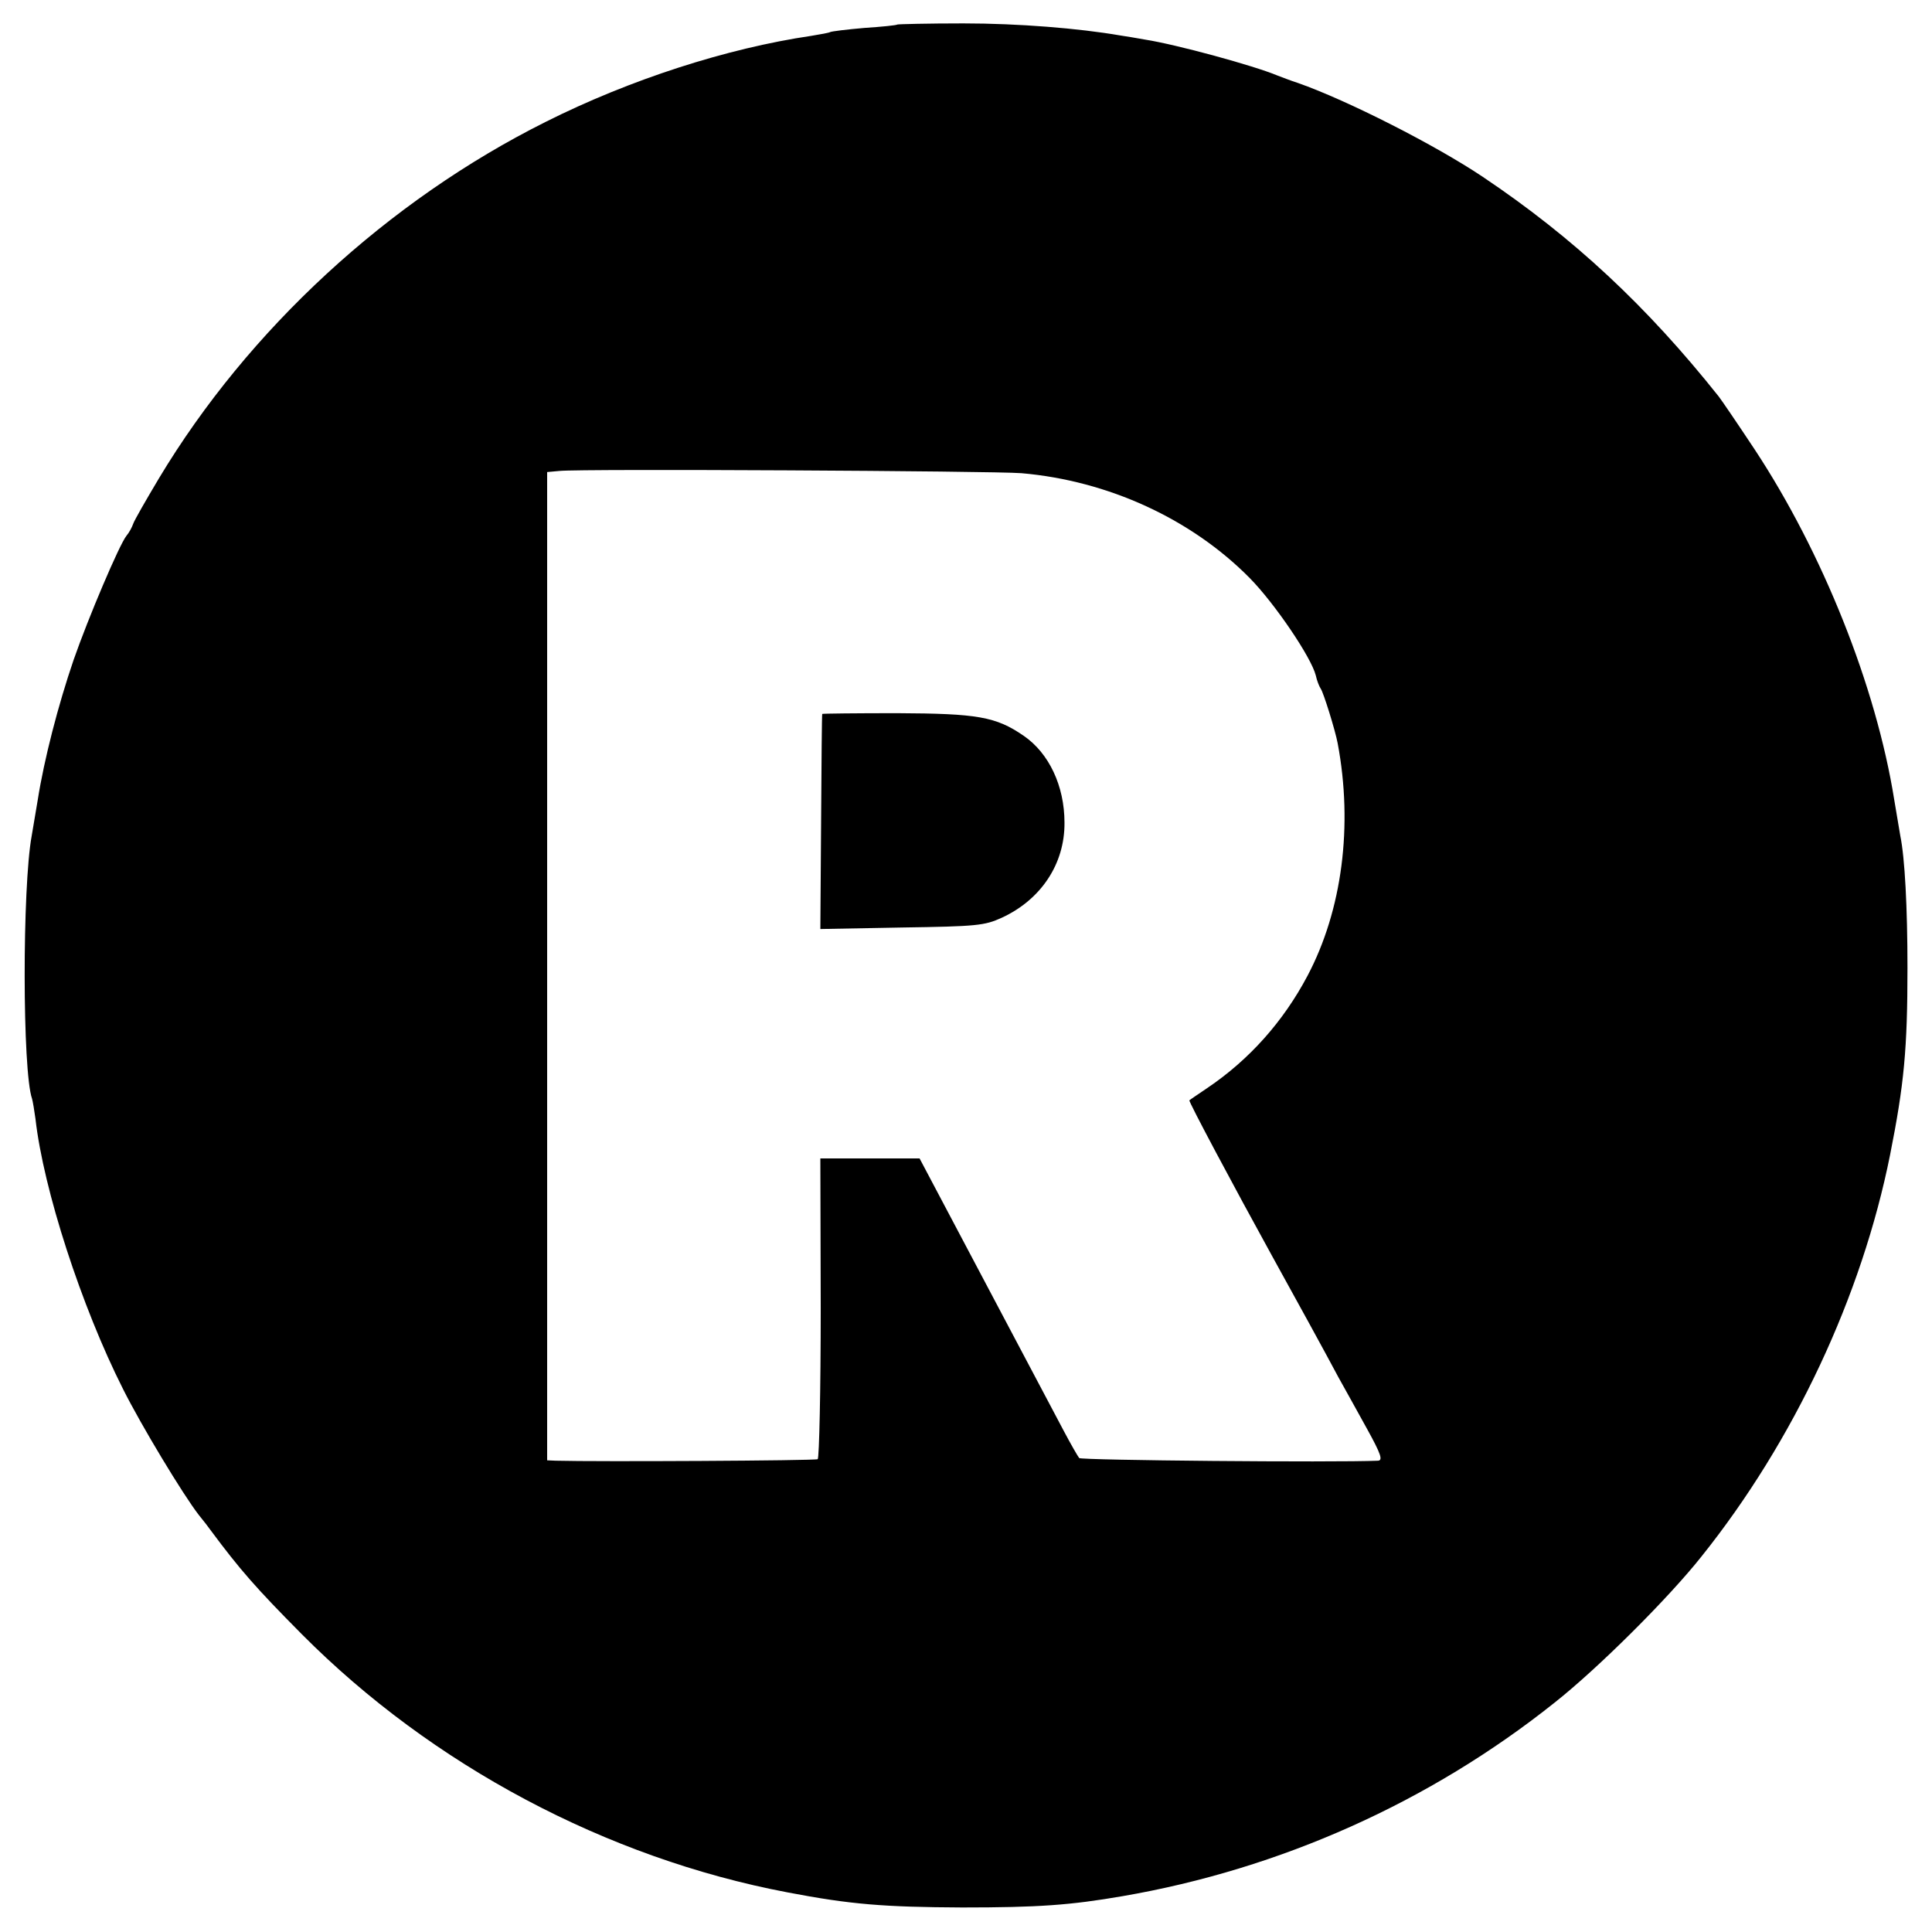 <?xml version="1.0" standalone="no"?>
<!DOCTYPE svg PUBLIC "-//W3C//DTD SVG 20010904//EN"
 "http://www.w3.org/TR/2001/REC-SVG-20010904/DTD/svg10.dtd">
<svg version="1.0" xmlns="http://www.w3.org/2000/svg"
 width="512pt" height="512pt" viewBox="0 0 512 512"
 preserveAspectRatio="xMidYMid meet">
<g transform="translate(0,512) scale(0.1,-0.1)"
fill="#000000" stroke="none">
<path d="M2378 5055 c-2 -2 -41 -6 -87 -9 -47 -4 -87 -9 -91 -11 -3 -2 -26 -6
-50 -10 -224 -33 -481 -116 -704 -228 -418 -209 -788 -550 -1025 -945 -34 -57
-65 -111 -68 -120 -3 -9 -11 -24 -18 -32 -19 -24 -101 -217 -140 -329 -41
-120 -78 -263 -95 -371 -7 -41 -14 -84 -16 -95 -25 -135 -25 -624 1 -697 2 -7
6 -31 9 -53 21 -187 122 -498 232 -716 48 -96 159 -280 201 -334 13 -16 27
-34 31 -40 78 -105 120 -153 242 -276 345 -347 807 -593 1287 -684 167 -32
256 -39 463 -40 201 0 286 6 425 30 418 72 814 249 1145 513 114 90 301 276
389 387 245 306 425 690 500 1065 37 186 46 280 46 495 0 160 -7 292 -19 350
-2 11 -9 54 -16 95 -48 301 -190 656 -370 929 -45 68 -88 131 -95 140 -190
239 -385 421 -625 582 -125 84 -359 203 -490 249 -19 6 -44 16 -55 20 -62 26
-267 82 -350 95 -22 4 -52 9 -66 11 -110 19 -270 32 -416 32 -95 0 -173 -2
-175 -3z m329 -1189 c230 -20 450 -121 605 -278 66 -67 163 -210 175 -258 3
-14 9 -29 13 -35 7 -9 39 -112 45 -145 41 -218 12 -442 -80 -616 -64 -121
-154 -222 -265 -297 -25 -17 -46 -31 -48 -33 -3 -2 117 -227 220 -414 51 -92
147 -267 175 -320 17 -30 51 -92 76 -137 37 -67 42 -83 29 -84 -118 -5 -786 1
-792 7 -4 5 -23 38 -42 74 -19 36 -112 212 -208 393 l-173 327 -131 0 -132 0
1 -396 c0 -218 -4 -398 -8 -401 -7 -4 -585 -7 -694 -4 l-23 1 0 1309 0 1310
33 3 c59 6 1150 0 1224 -6z"/>
<path d="M2179 3228 c-1 -2 -2 -130 -3 -286 l-2 -284 216 4 c199 3 219 5 265
26 104 48 167 143 166 252 0 97 -41 184 -108 230 -74 51 -123 59 -335 60 -109
0 -199 -1 -199 -2z"/>
</g>
</svg>
